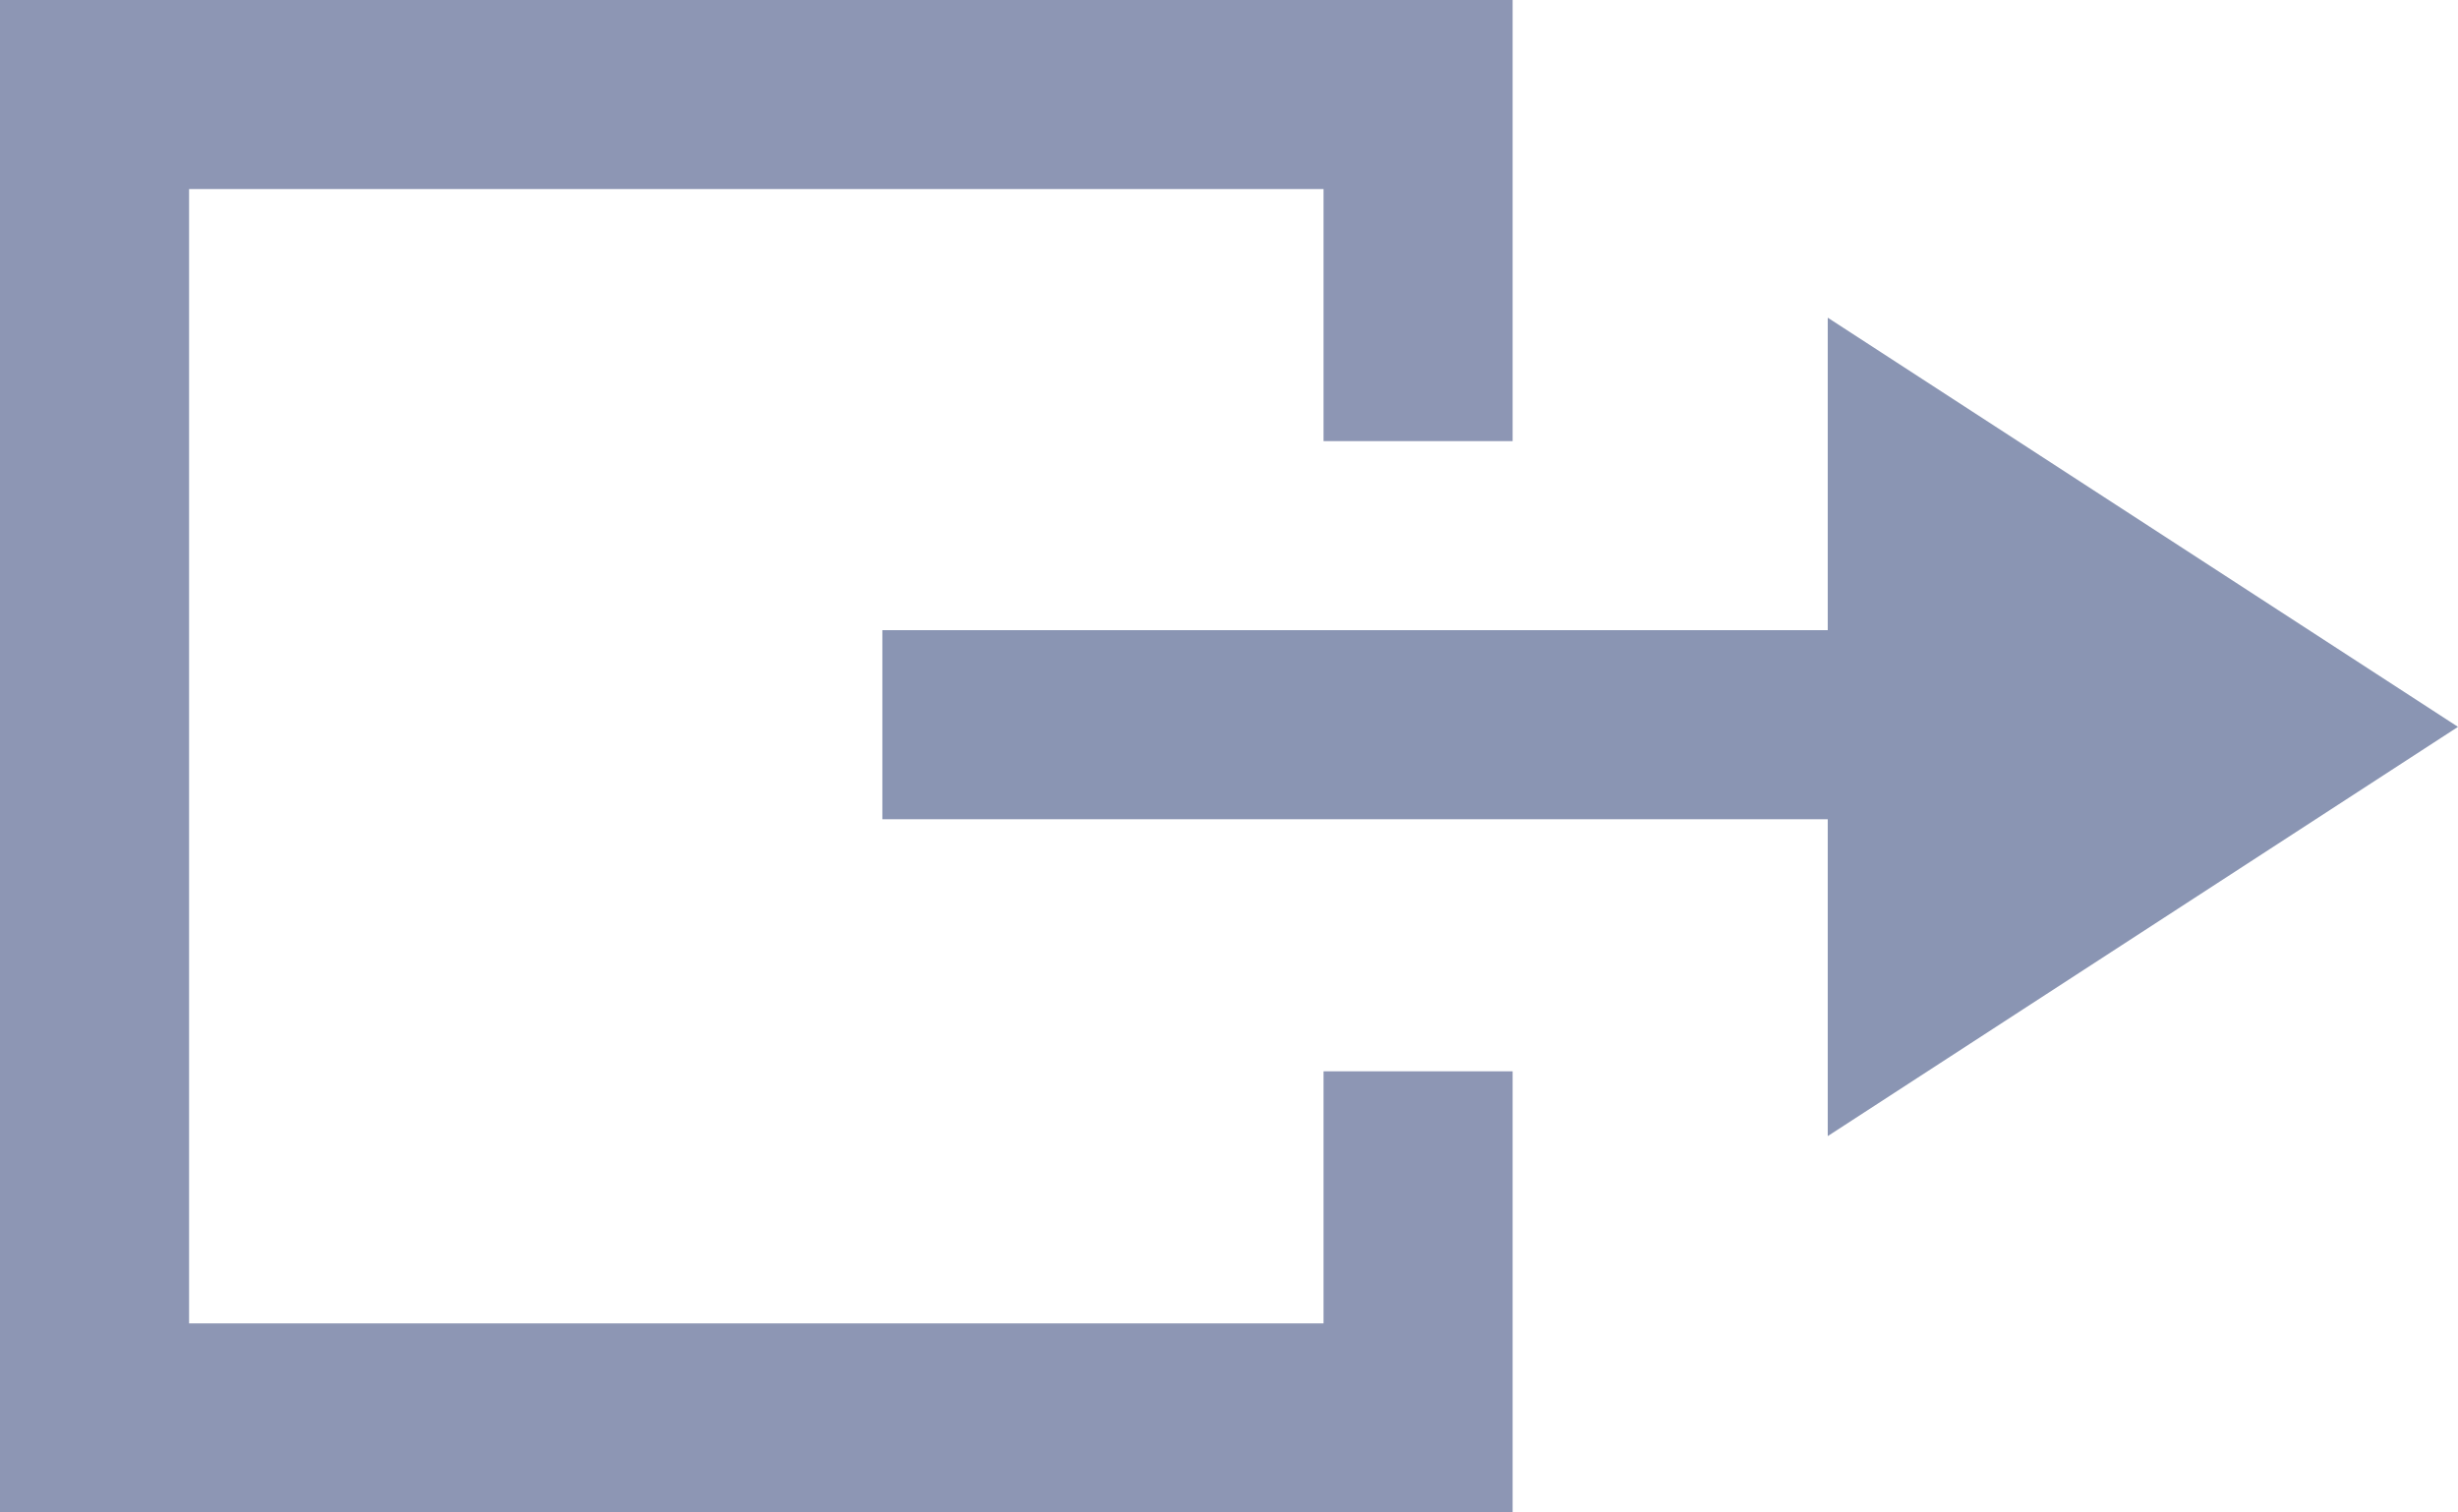 <!-- Generated by IcoMoon.io -->
<svg version="1.1" xmlns="http://www.w3.org/2000/svg" width="832" height="512" viewBox="0 0 832 512">
<g id="icomoon-ignore">
</g>
<path fill="#8d96b4" d="M448 512h-448v-512h512v149.333h-64v-85.334h-384v384h384v-85.334h64v149.334h-64z"></path>
<path fill="#8a95b3" d="M832 246.059l-213.333 138.538v-107.264h-320v-64h320v-105.792z"></path>
</svg>
